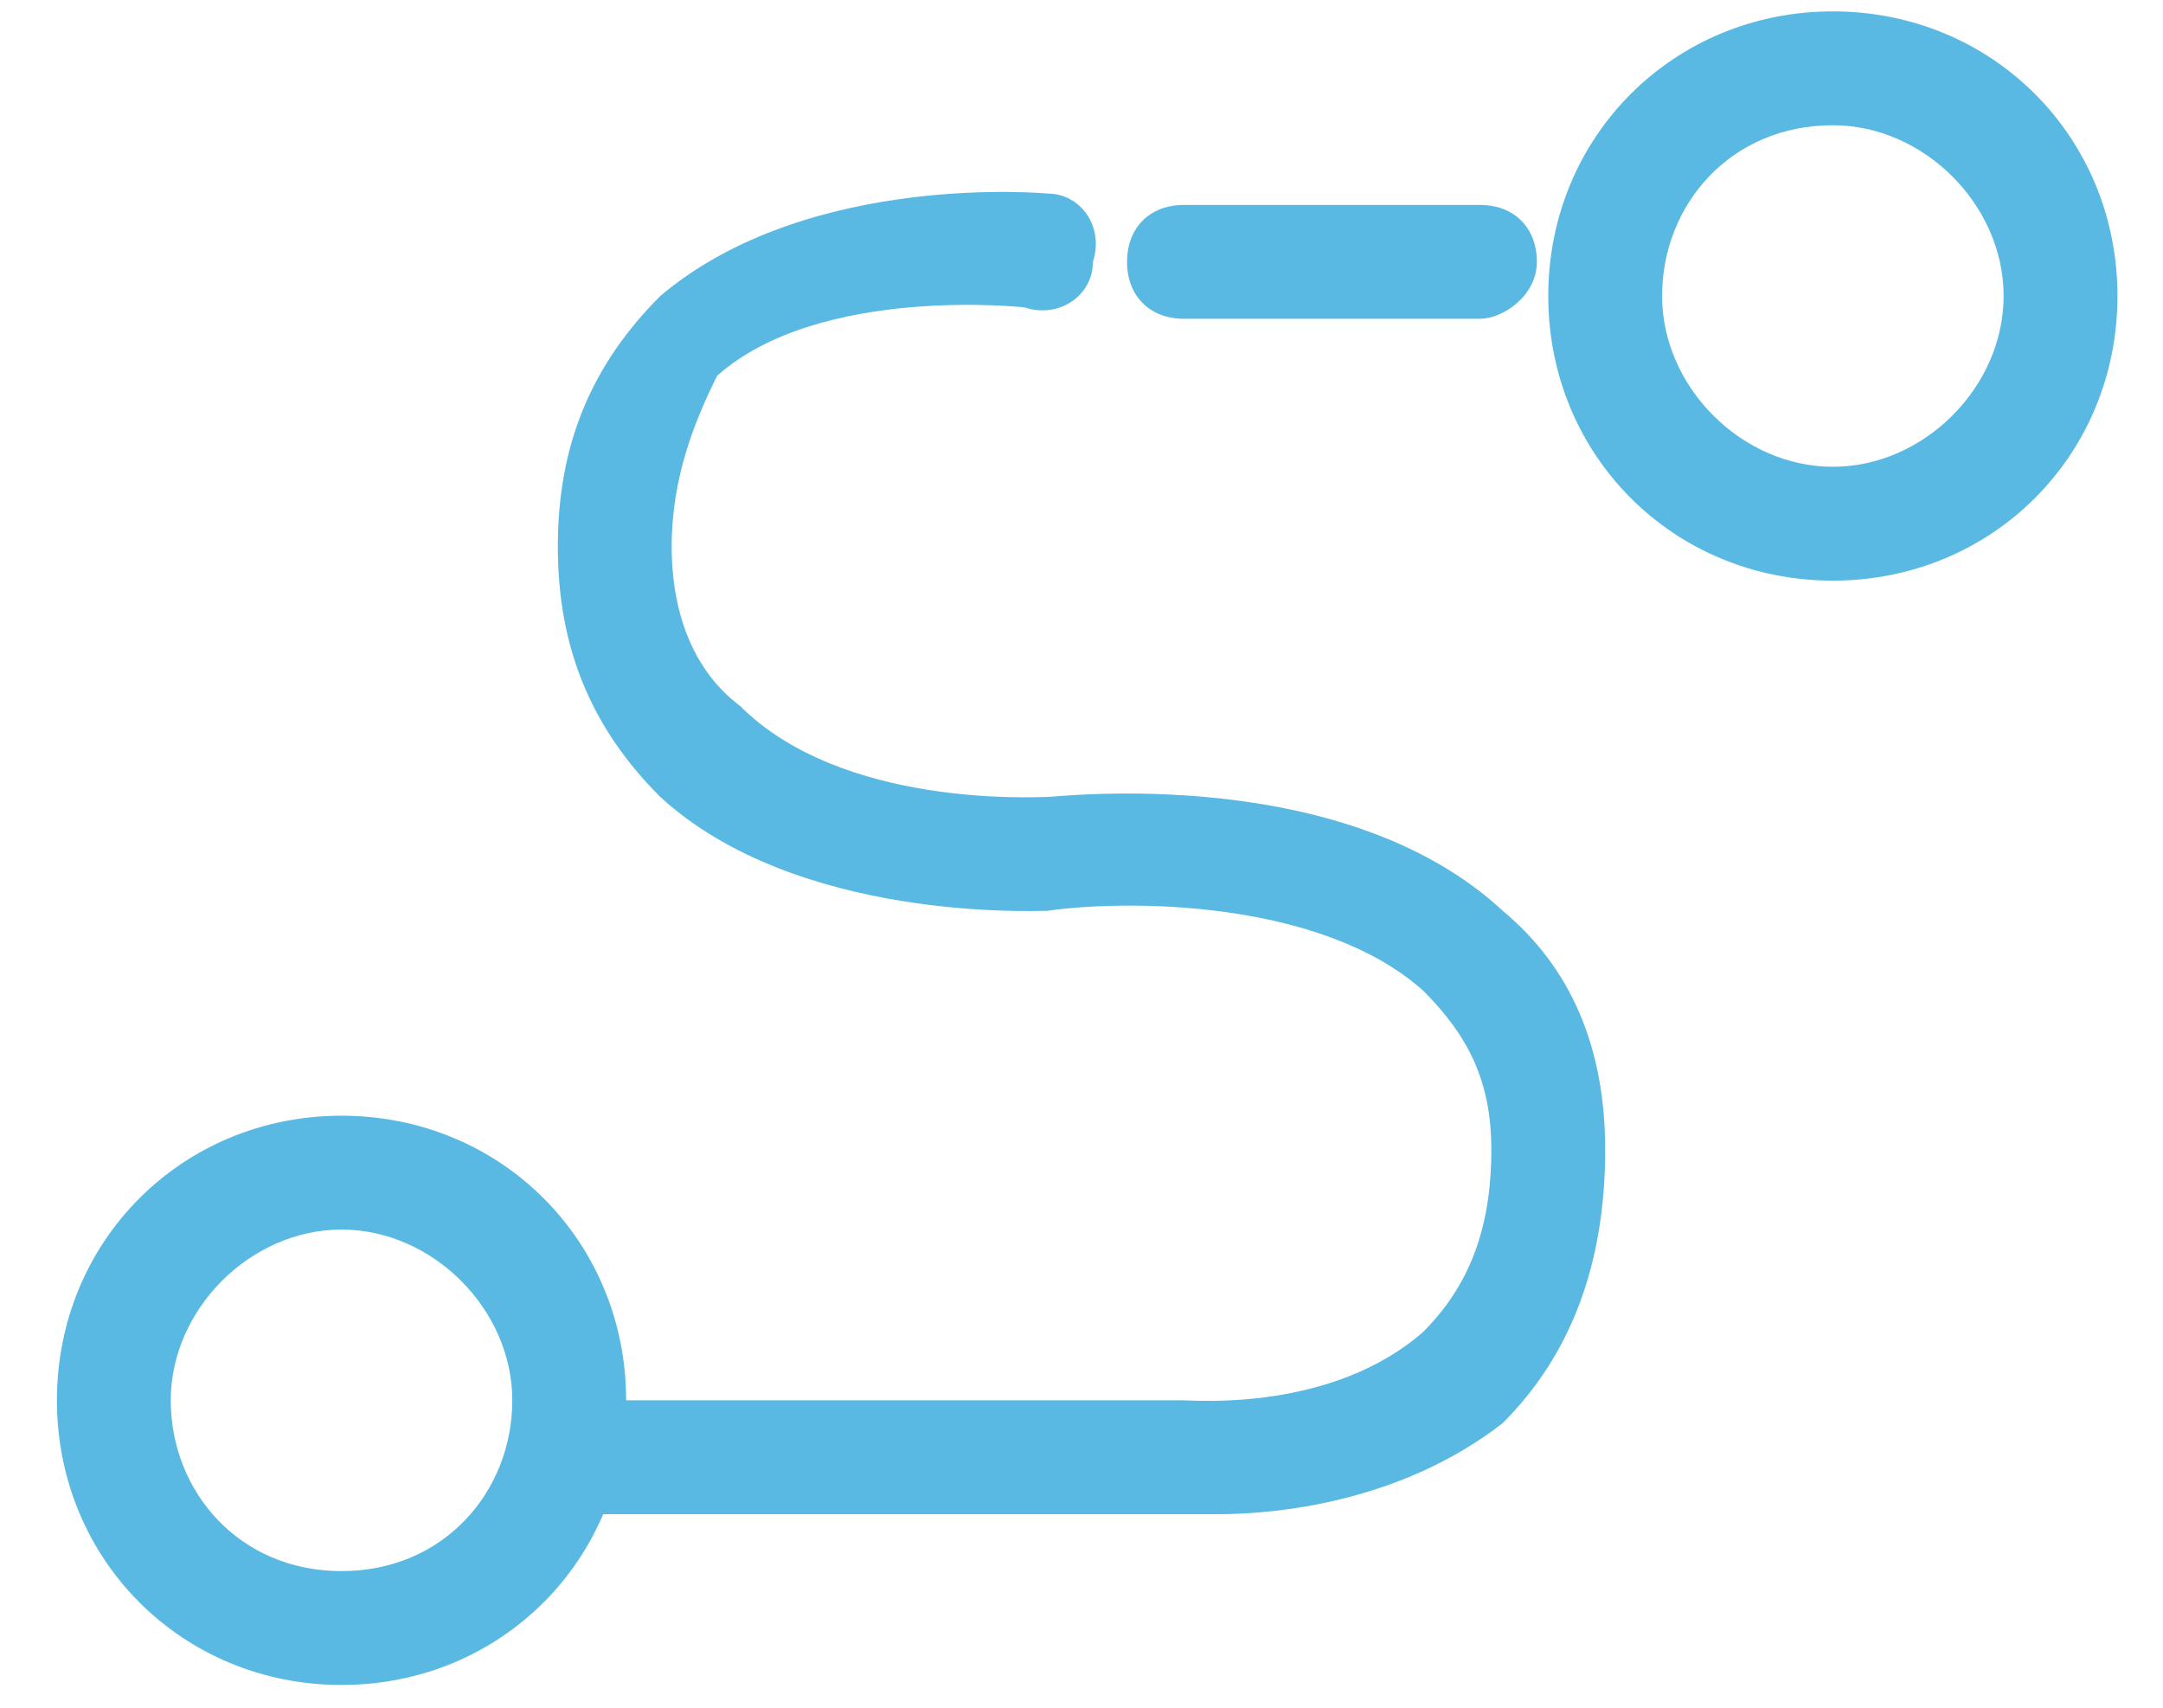 <?xml version="1.0" encoding="utf-8"?>
<!-- Generator: Adobe Illustrator 22.0.1, SVG Export Plug-In . SVG Version: 6.00 Build 0)  -->
<svg version="1.1" id="图层_1" xmlns="http://www.w3.org/2000/svg" xmlns:xlink="http://www.w3.org/1999/xlink" x="0px" y="0px"
	 viewBox="0 0 19 15" style="enable-background:new 0 0 19 15;" xml:space="preserve">
<style type="text/css">
	.st0{fill:#59B9E2;}
	.st1{fill:#E9EDF5;}
	.st2{fill:none;}
</style>
<path class="st0" d="M16.1,1.1c0.8,0,1.5,0.7,1.5,1.5s-0.7,1.5-1.5,1.5s-1.5-0.7-1.5-1.5S15.2,1.1,16.1,1.1 M16.1,0.1
	c-1.4,0-2.5,1.1-2.5,2.5s1.1,2.5,2.5,2.5c1.4,0,2.5-1.1,2.5-2.5S17.5,0.1,16.1,0.1L16.1,0.1z"/>
<path class="st0" d="M3,10.8c0.8,0,1.5,0.7,1.5,1.5S3.9,13.8,3,13.8s-1.5-0.7-1.5-1.5S2.2,10.8,3,10.8 M3,9.8
	c-1.4,0-2.5,1.1-2.5,2.5s1.1,2.5,2.5,2.5s2.5-1.1,2.5-2.5S4.4,9.8,3,9.8L3,9.8z"/>
<path class="st0" d="M13,2.8h-2.6c-0.3,0-0.5-0.2-0.5-0.5s0.2-0.5,0.5-0.5H13c0.3,0,0.5,0.2,0.5,0.5S13.2,2.8,13,2.8z"/>
<path class="st0" d="M10.7,13.3c-0.2,0-0.4,0-0.4,0l-5.1,0c-0.3,0-0.5-0.2-0.5-0.5s0.2-0.5,0.5-0.5h5.2c0.1,0,1.3,0.1,2.1-0.6
	c0.4-0.4,0.6-0.9,0.6-1.6c0-0.6-0.2-1-0.6-1.4C11.6,7.9,9.9,7.9,9.2,8C9.1,8,7,8.1,5.8,7C5.2,6.4,4.9,5.7,4.9,4.8
	c0-0.9,0.3-1.6,0.9-2.2c1.3-1.1,3.4-0.9,3.4-0.9c0.3,0,0.5,0.3,0.4,0.6c0,0.3-0.3,0.5-0.6,0.4c0,0-1.8-0.2-2.7,0.6
	C6.1,3.7,5.9,4.2,5.9,4.8c0,0.6,0.2,1.1,0.6,1.4C7.4,7.1,9.1,7,9.2,7c0.1,0,2.6-0.3,4,1c0.6,0.5,0.9,1.2,0.9,2.1
	c0,1-0.3,1.8-0.9,2.4C12.3,13.2,11.2,13.3,10.7,13.3z"/>
</svg>
